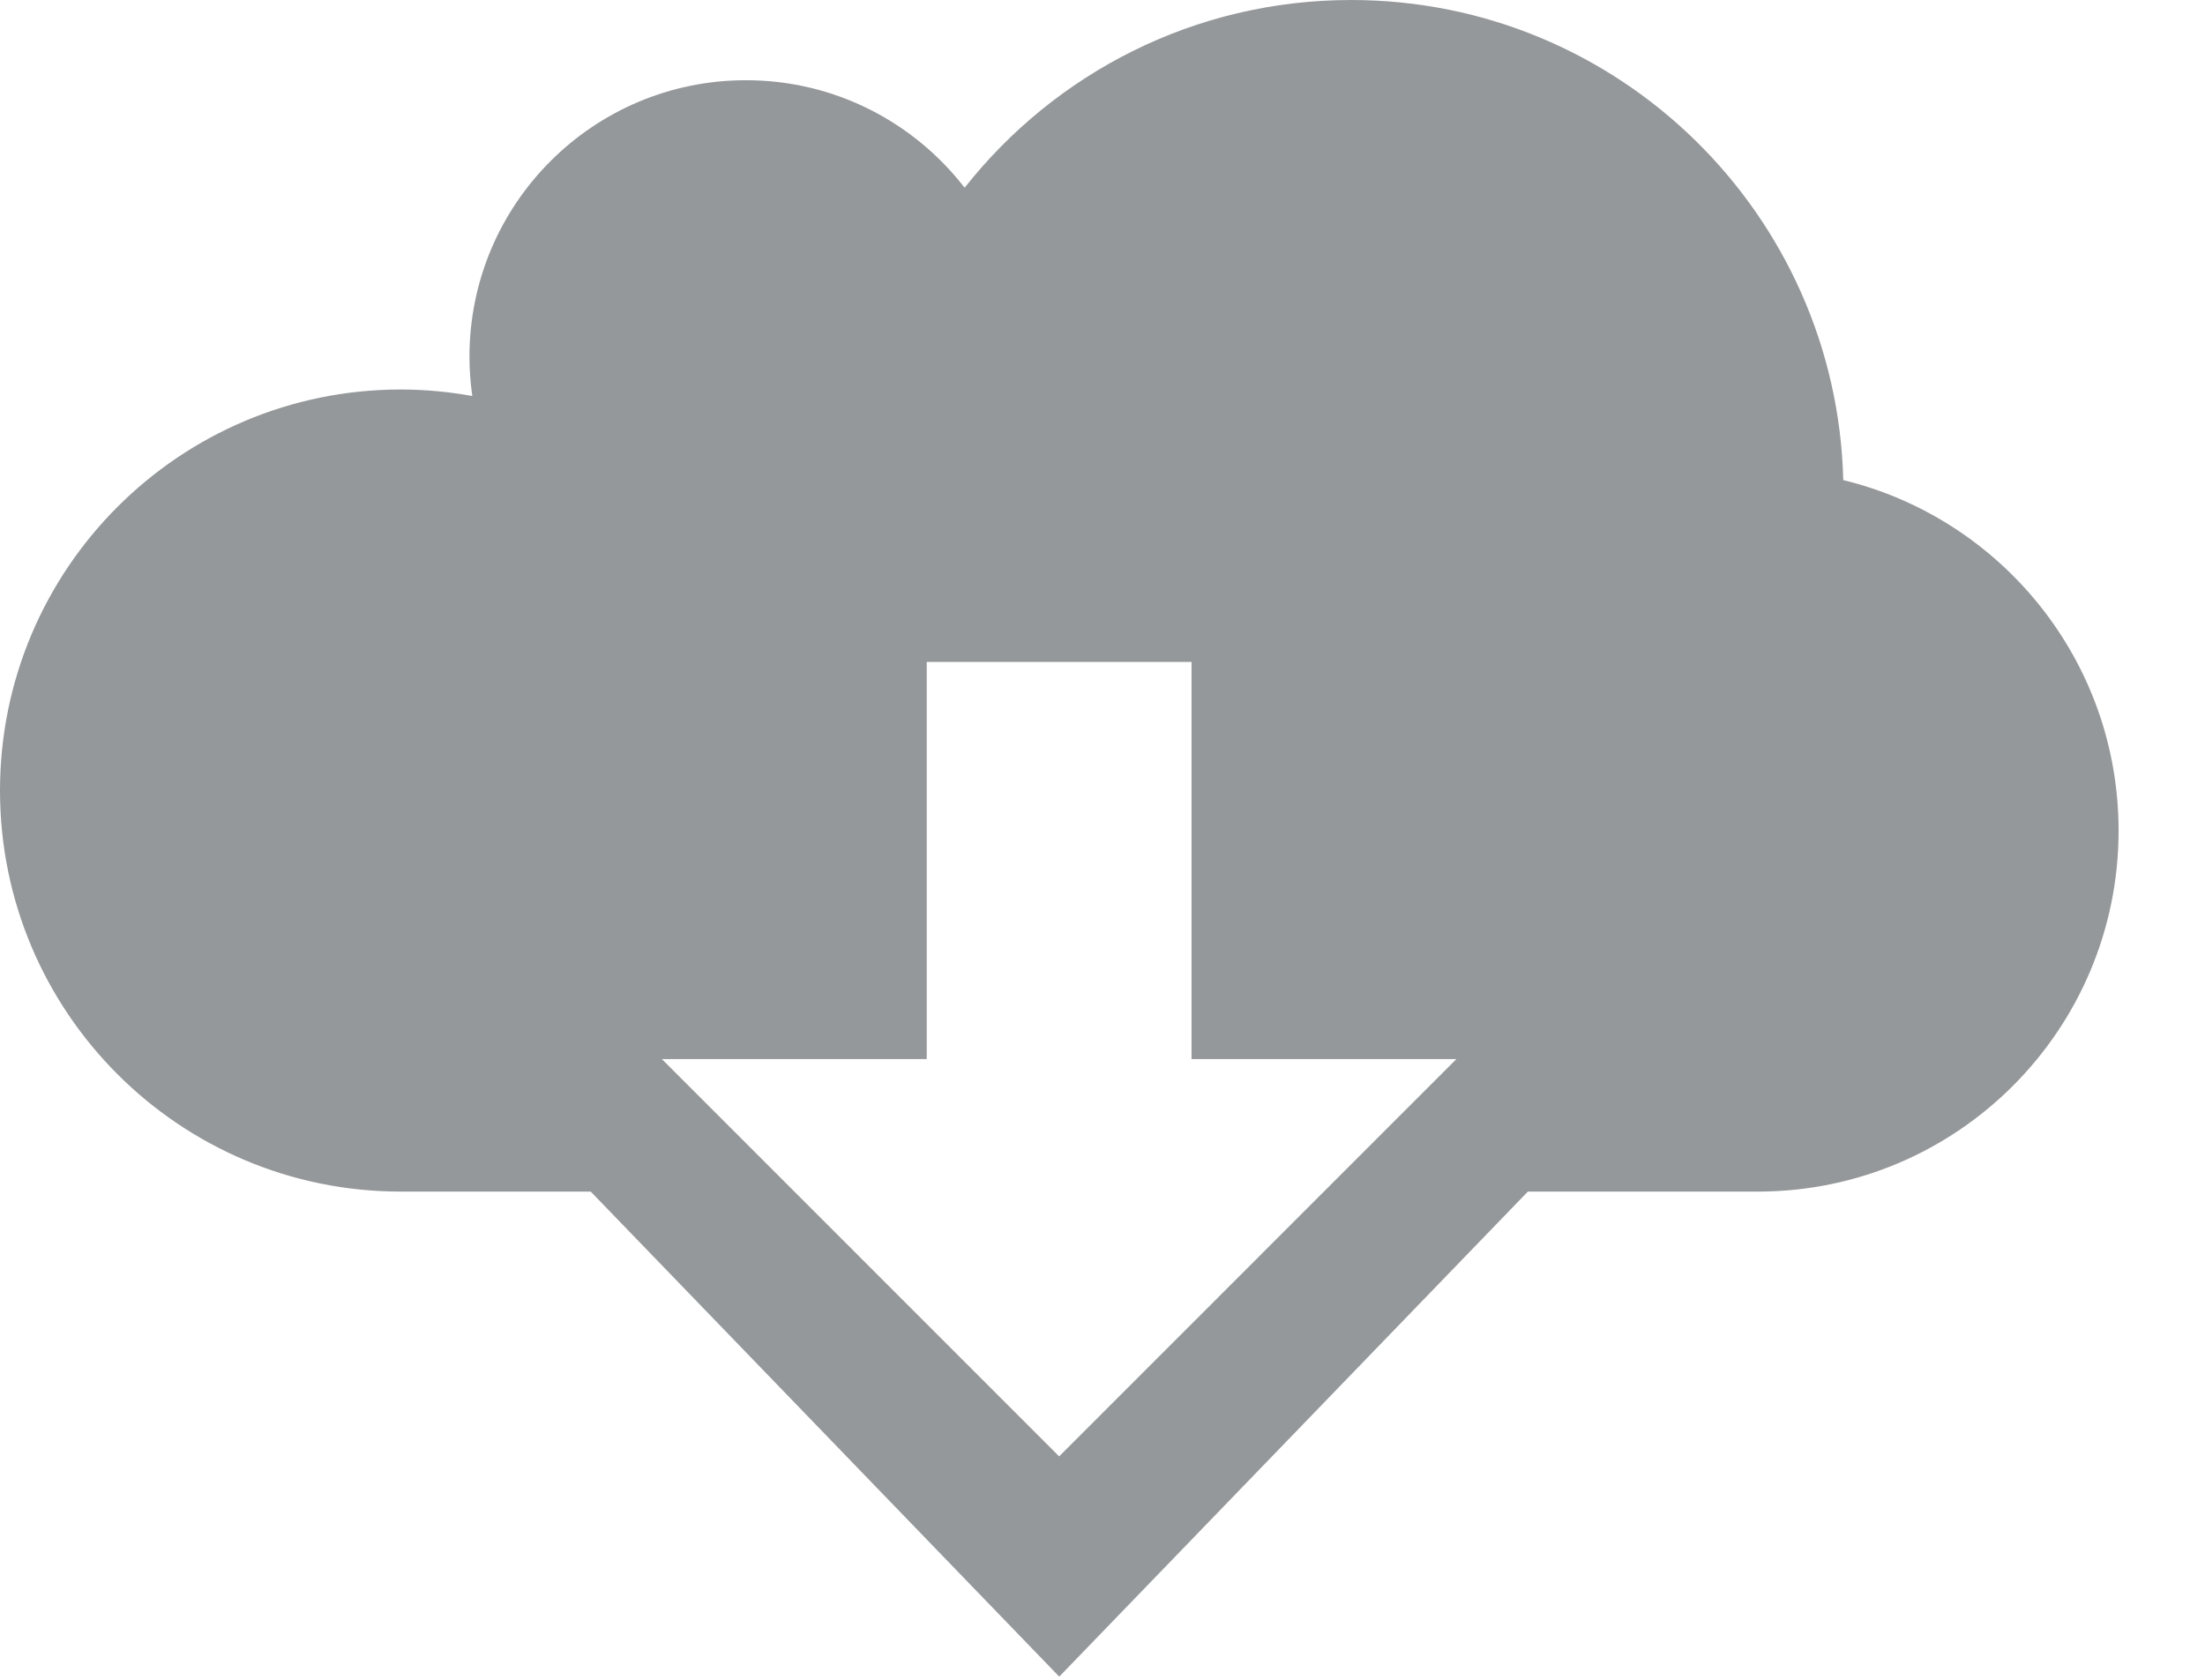 <svg width="21" height="16" viewBox="0 0 21 16" fill="none" xmlns="http://www.w3.org/2000/svg">
<path fill-rule="evenodd" clip-rule="evenodd" d="M17.555 4.573C17.491 2.037 15.418 0 12.868 0C11.375 0 10.046 0.699 9.187 1.788C8.705 1.165 7.952 0.764 7.104 0.764C5.65 0.764 4.471 1.943 4.471 3.399C4.471 3.525 4.481 3.65 4.498 3.772C4.277 3.732 4.05 3.71 3.817 3.71C1.709 3.71 0 5.42 0 7.53C0 9.64 1.709 11.35 3.817 11.35H5.626L10.088 15.97L14.551 11.35H16.748C18.642 11.346 20.177 9.808 20.177 7.912C20.177 6.295 19.06 4.939 17.556 4.573L17.555 4.573ZM10.087 13.872L6.304 10.088H8.826V6.305H11.348V10.088H13.87L10.087 13.872Z" fill="#95989A"/>
</svg>
